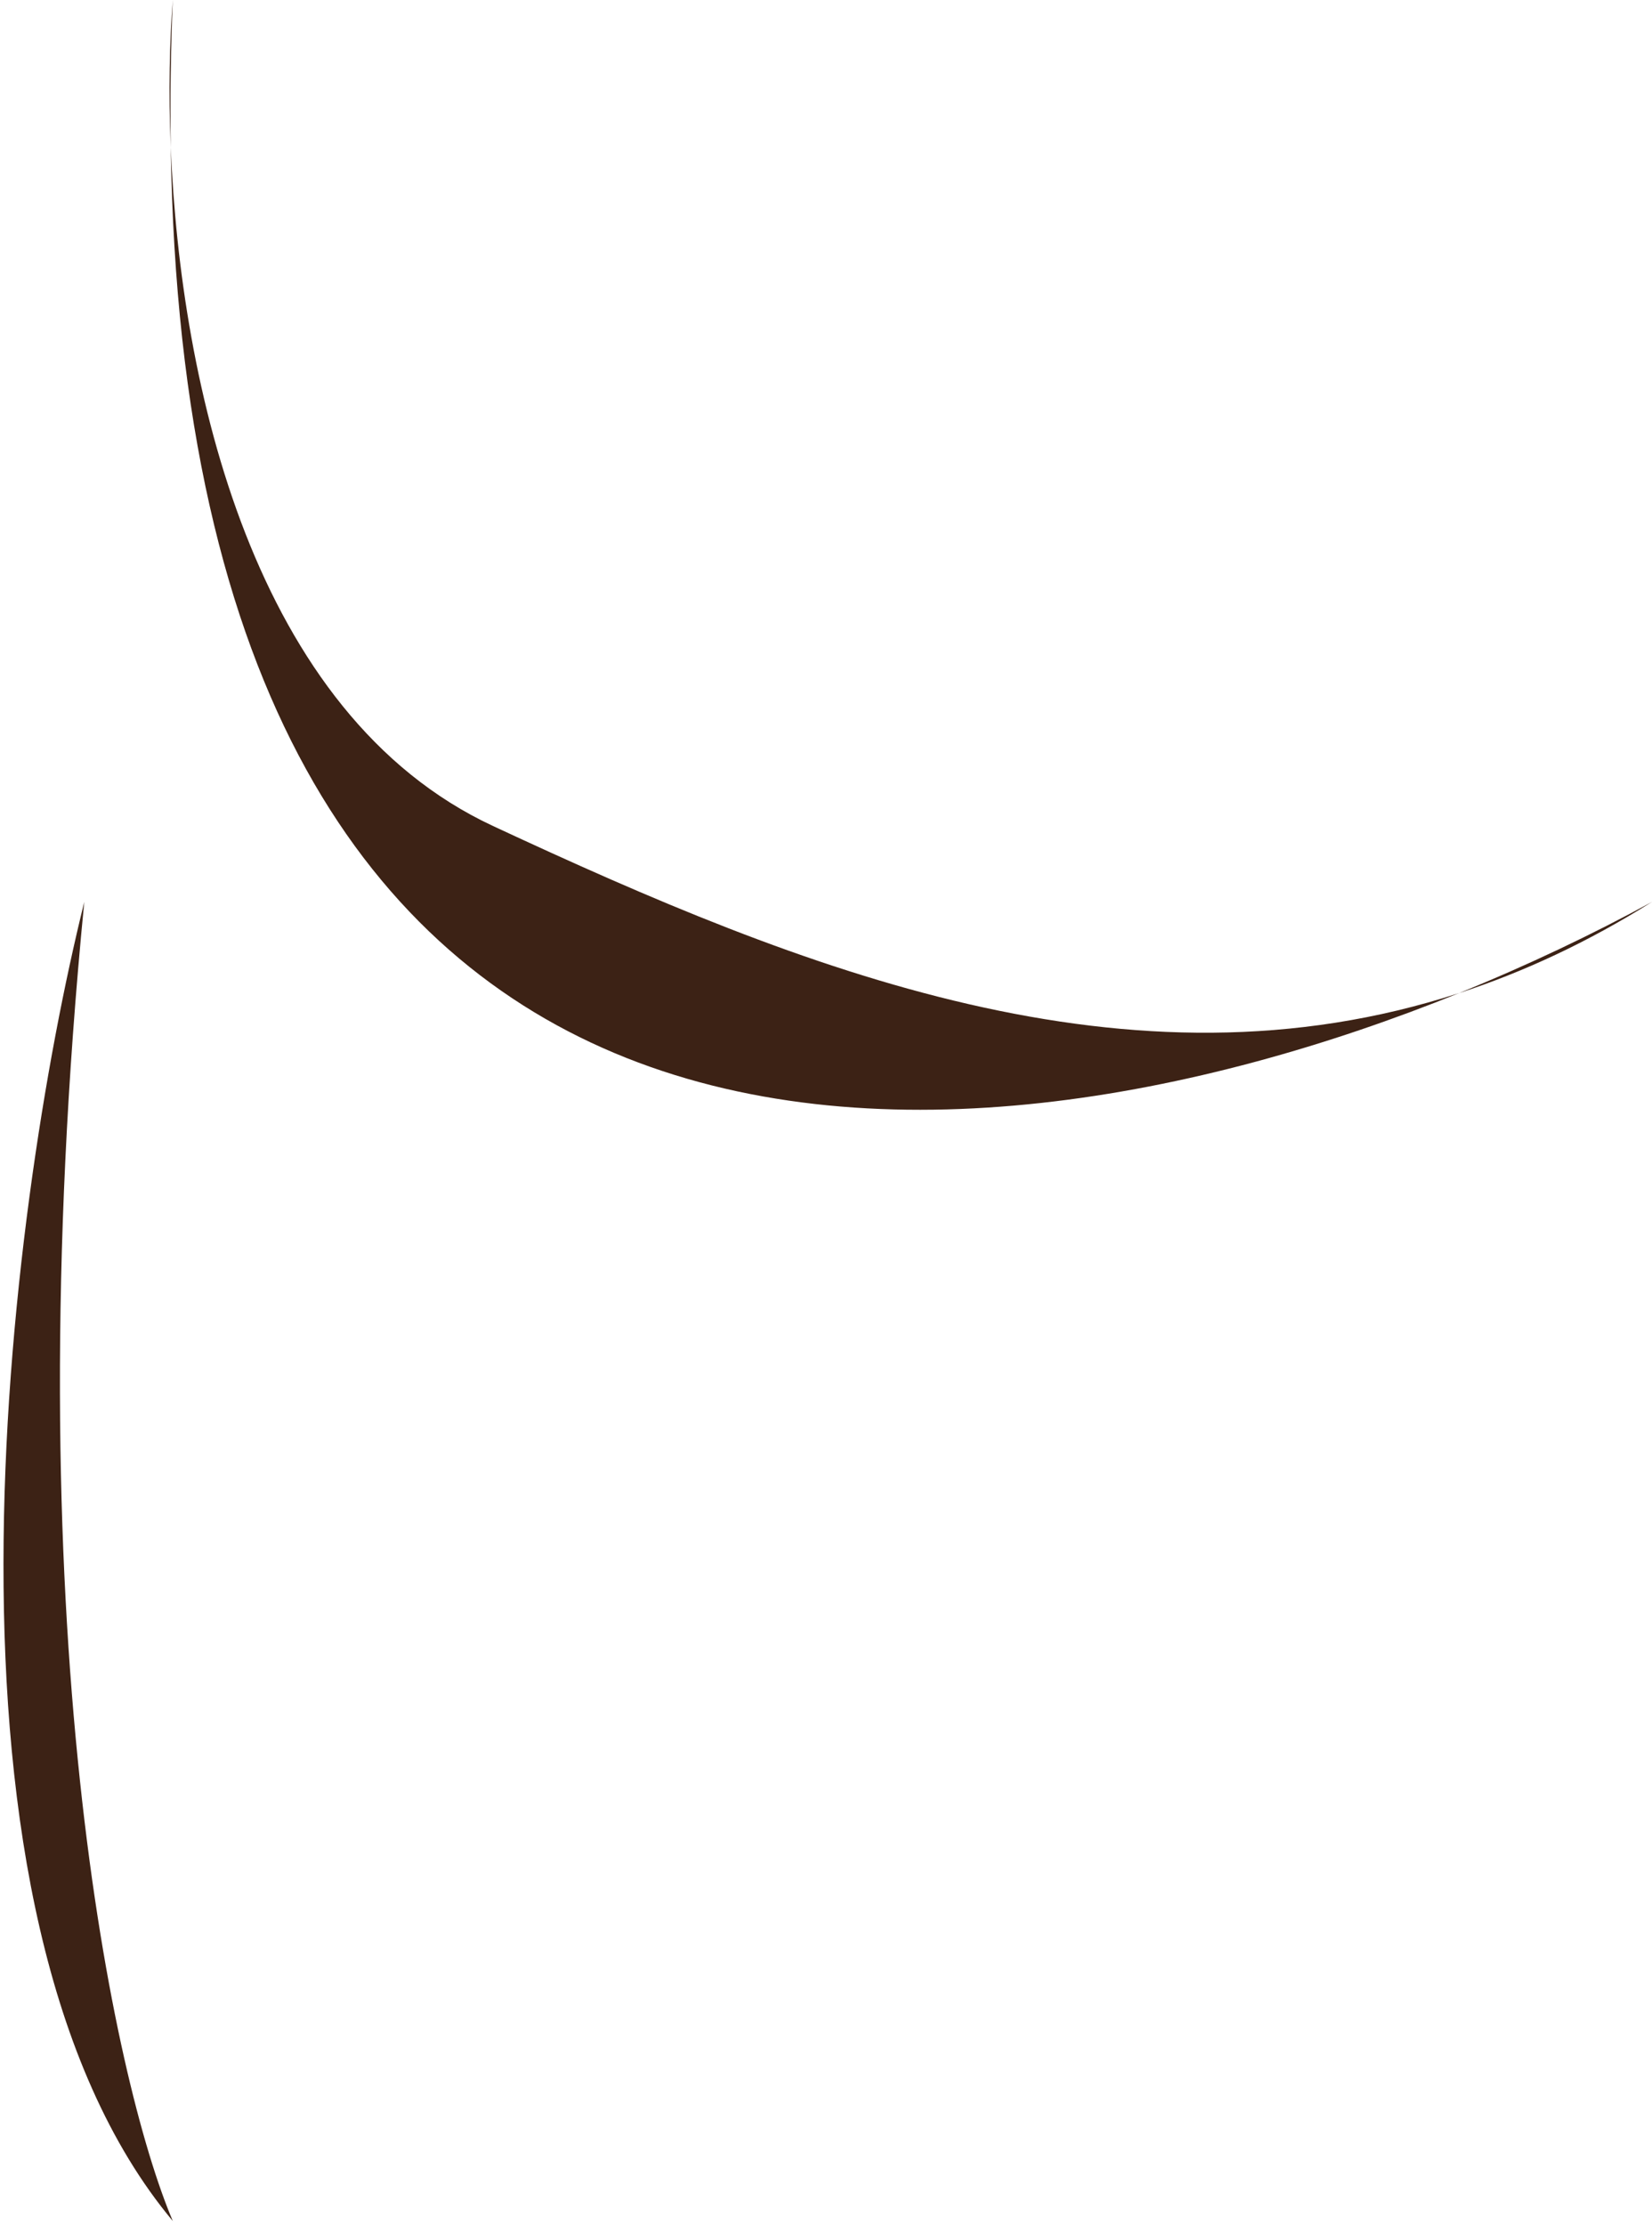 <svg width="196" height="264" viewBox="0 0 196 264" fill="none" xmlns="http://www.w3.org/2000/svg">
<path d="M20.258 17.48C19.986 10.89 20.12 4.905 20.5 0C20.251 6.081 20.173 11.904 20.258 17.48C21.419 45.593 29.984 84.714 58.5 98C95.34 115.164 133.932 130.576 173.103 117.822C181.32 114.496 189.044 110.799 196 107C188.352 111.801 180.717 115.343 173.103 117.822C111.525 142.747 22.22 146.857 20.258 17.48Z" fill="#3C2215"/>
<path d="M10 107C0.833 144 -9.9 227.1 20.5 263.5C13.5 247 1.6 192.6 10 107Z" fill="#3C2215"/>
</svg>

